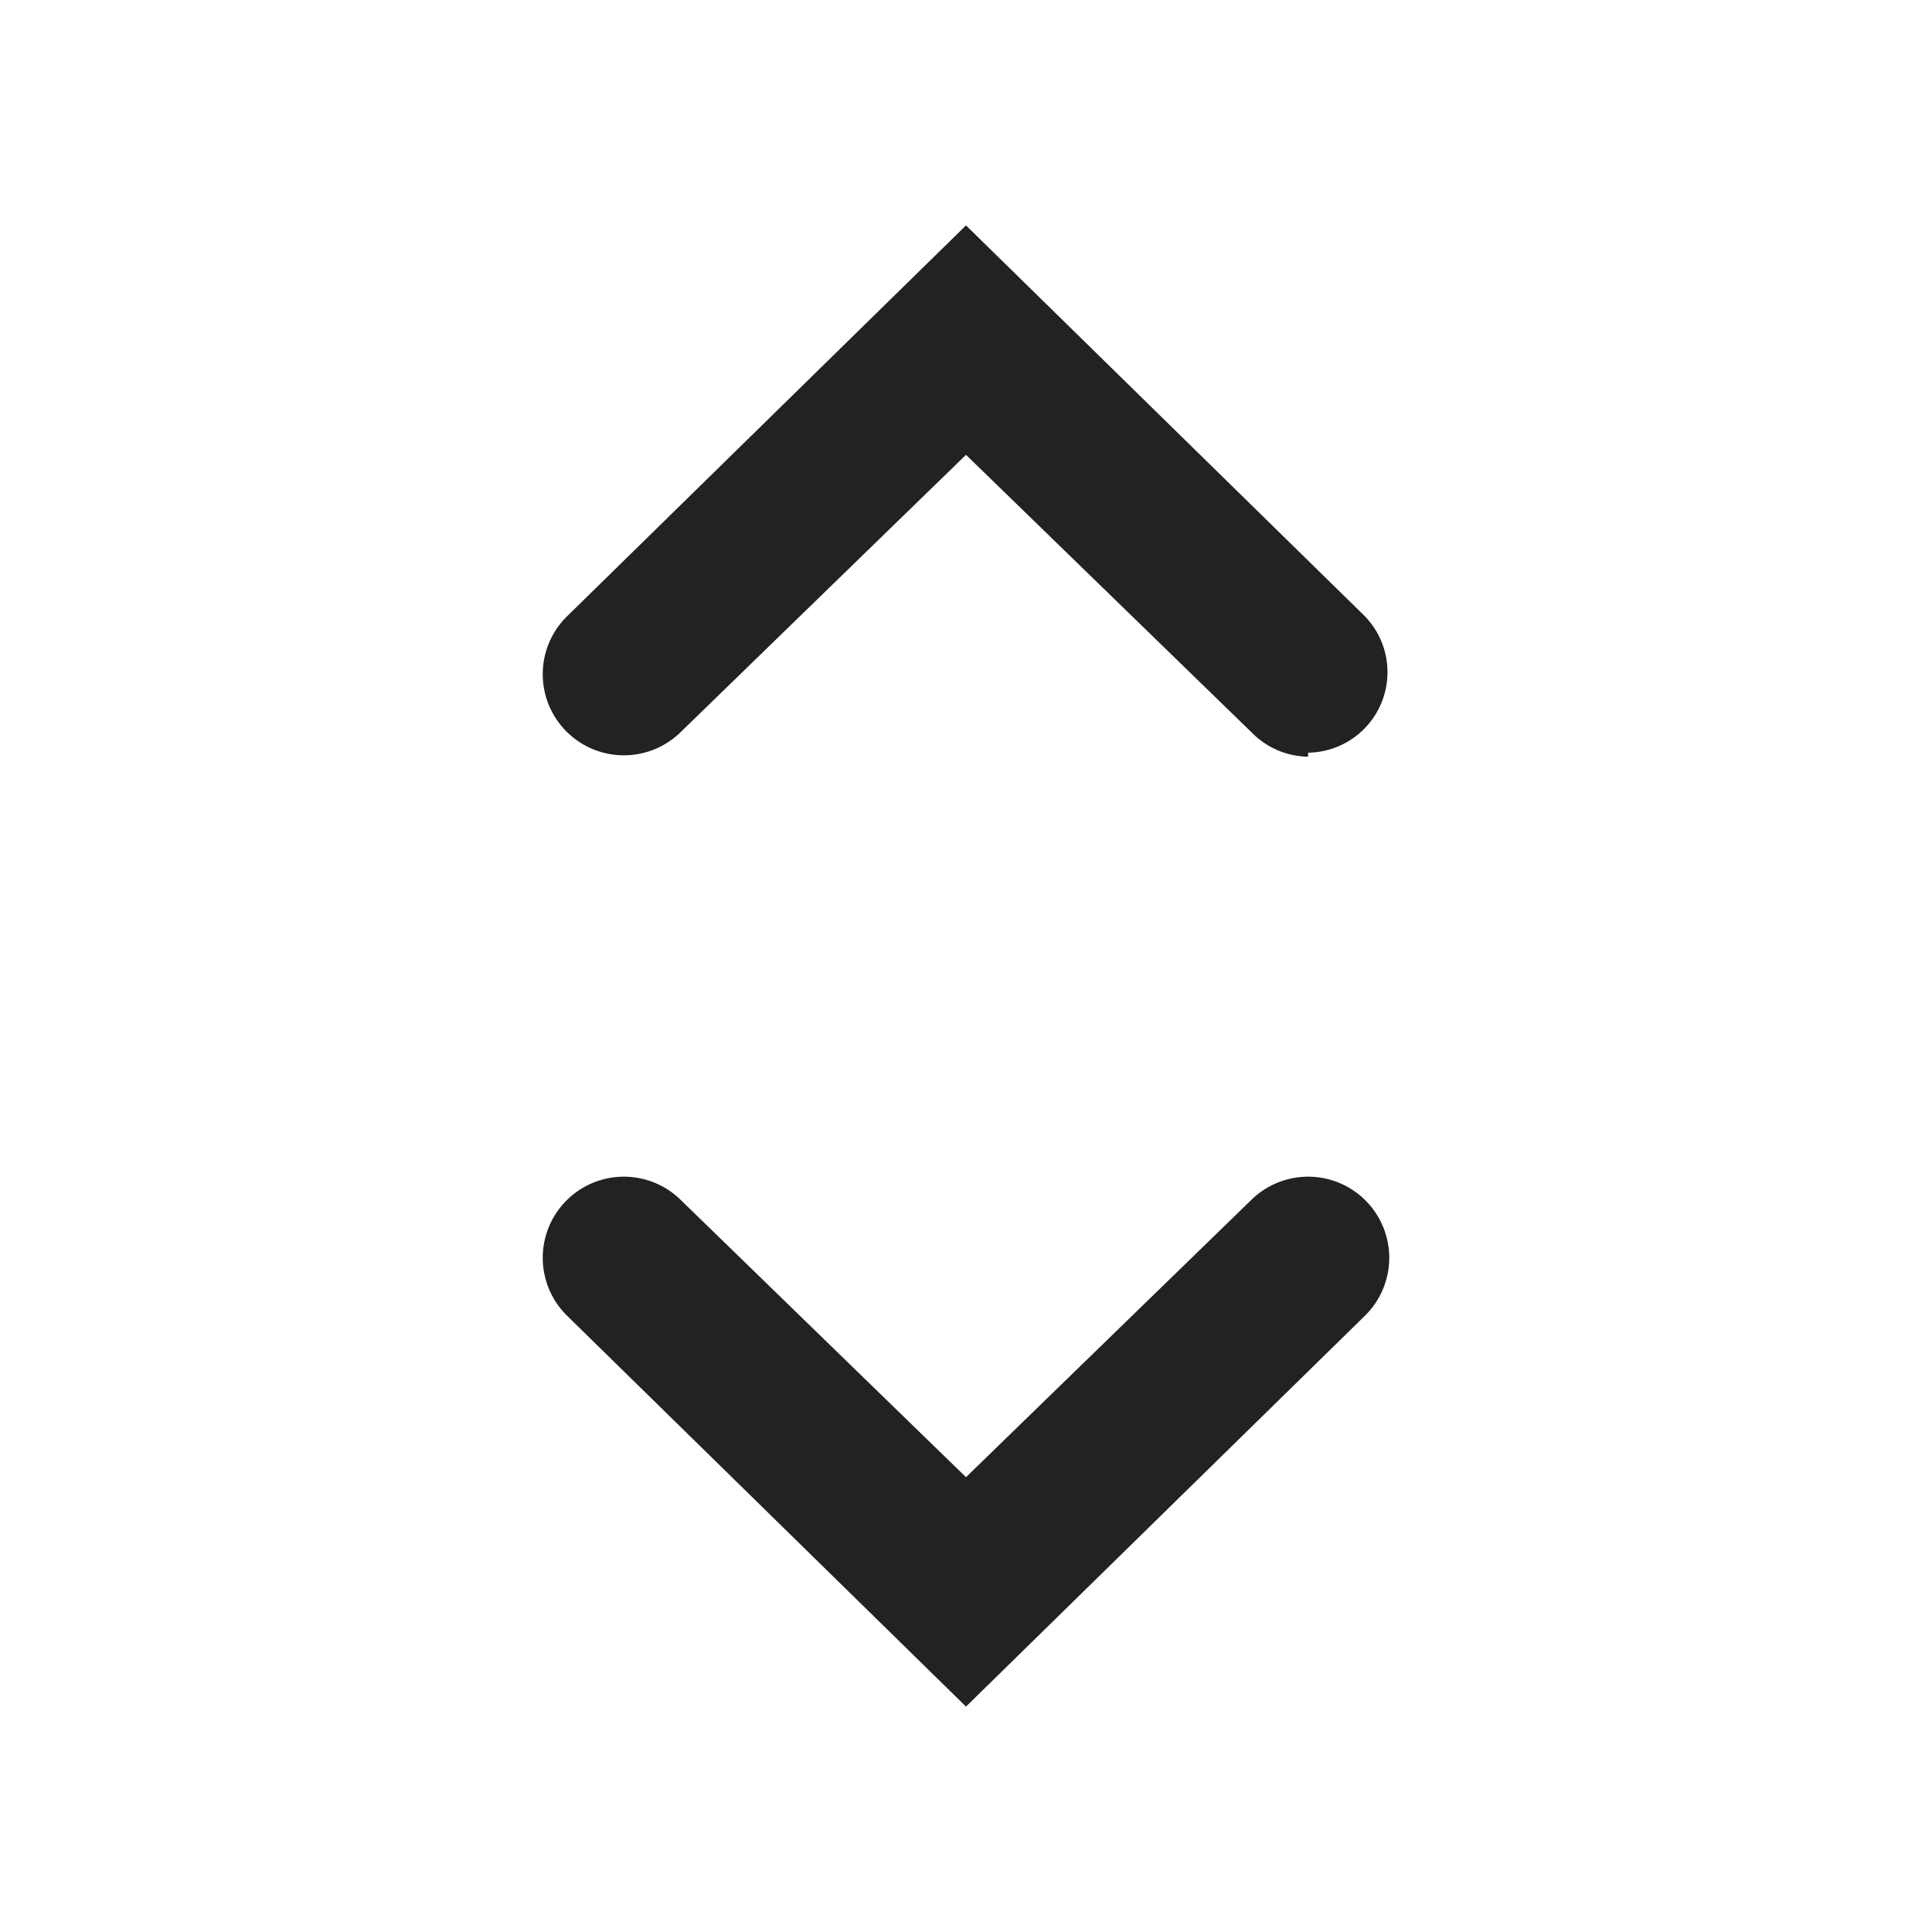 <svg xmlns="http://www.w3.org/2000/svg" viewBox="0 0 48 48">
  <g id="layout">
    <path d="M24,42.4l-9.9-9.7a2,2,0,1,1,2.8-2.9L24,36.7l7.1-6.9a2,2,0,0,1,2.8,2.9Z" fill="#222221"/>
    <path d="M32.5,18.8a2,2,0,0,1-1.4-.6L24,11.3l-7.1,6.9a2,2,0,1,1-2.8-2.9L24,5.6l9.9,9.7a2,2,0,0,1-1.4,3.4Z" fill="#222221"/>
  </g>
</svg>
